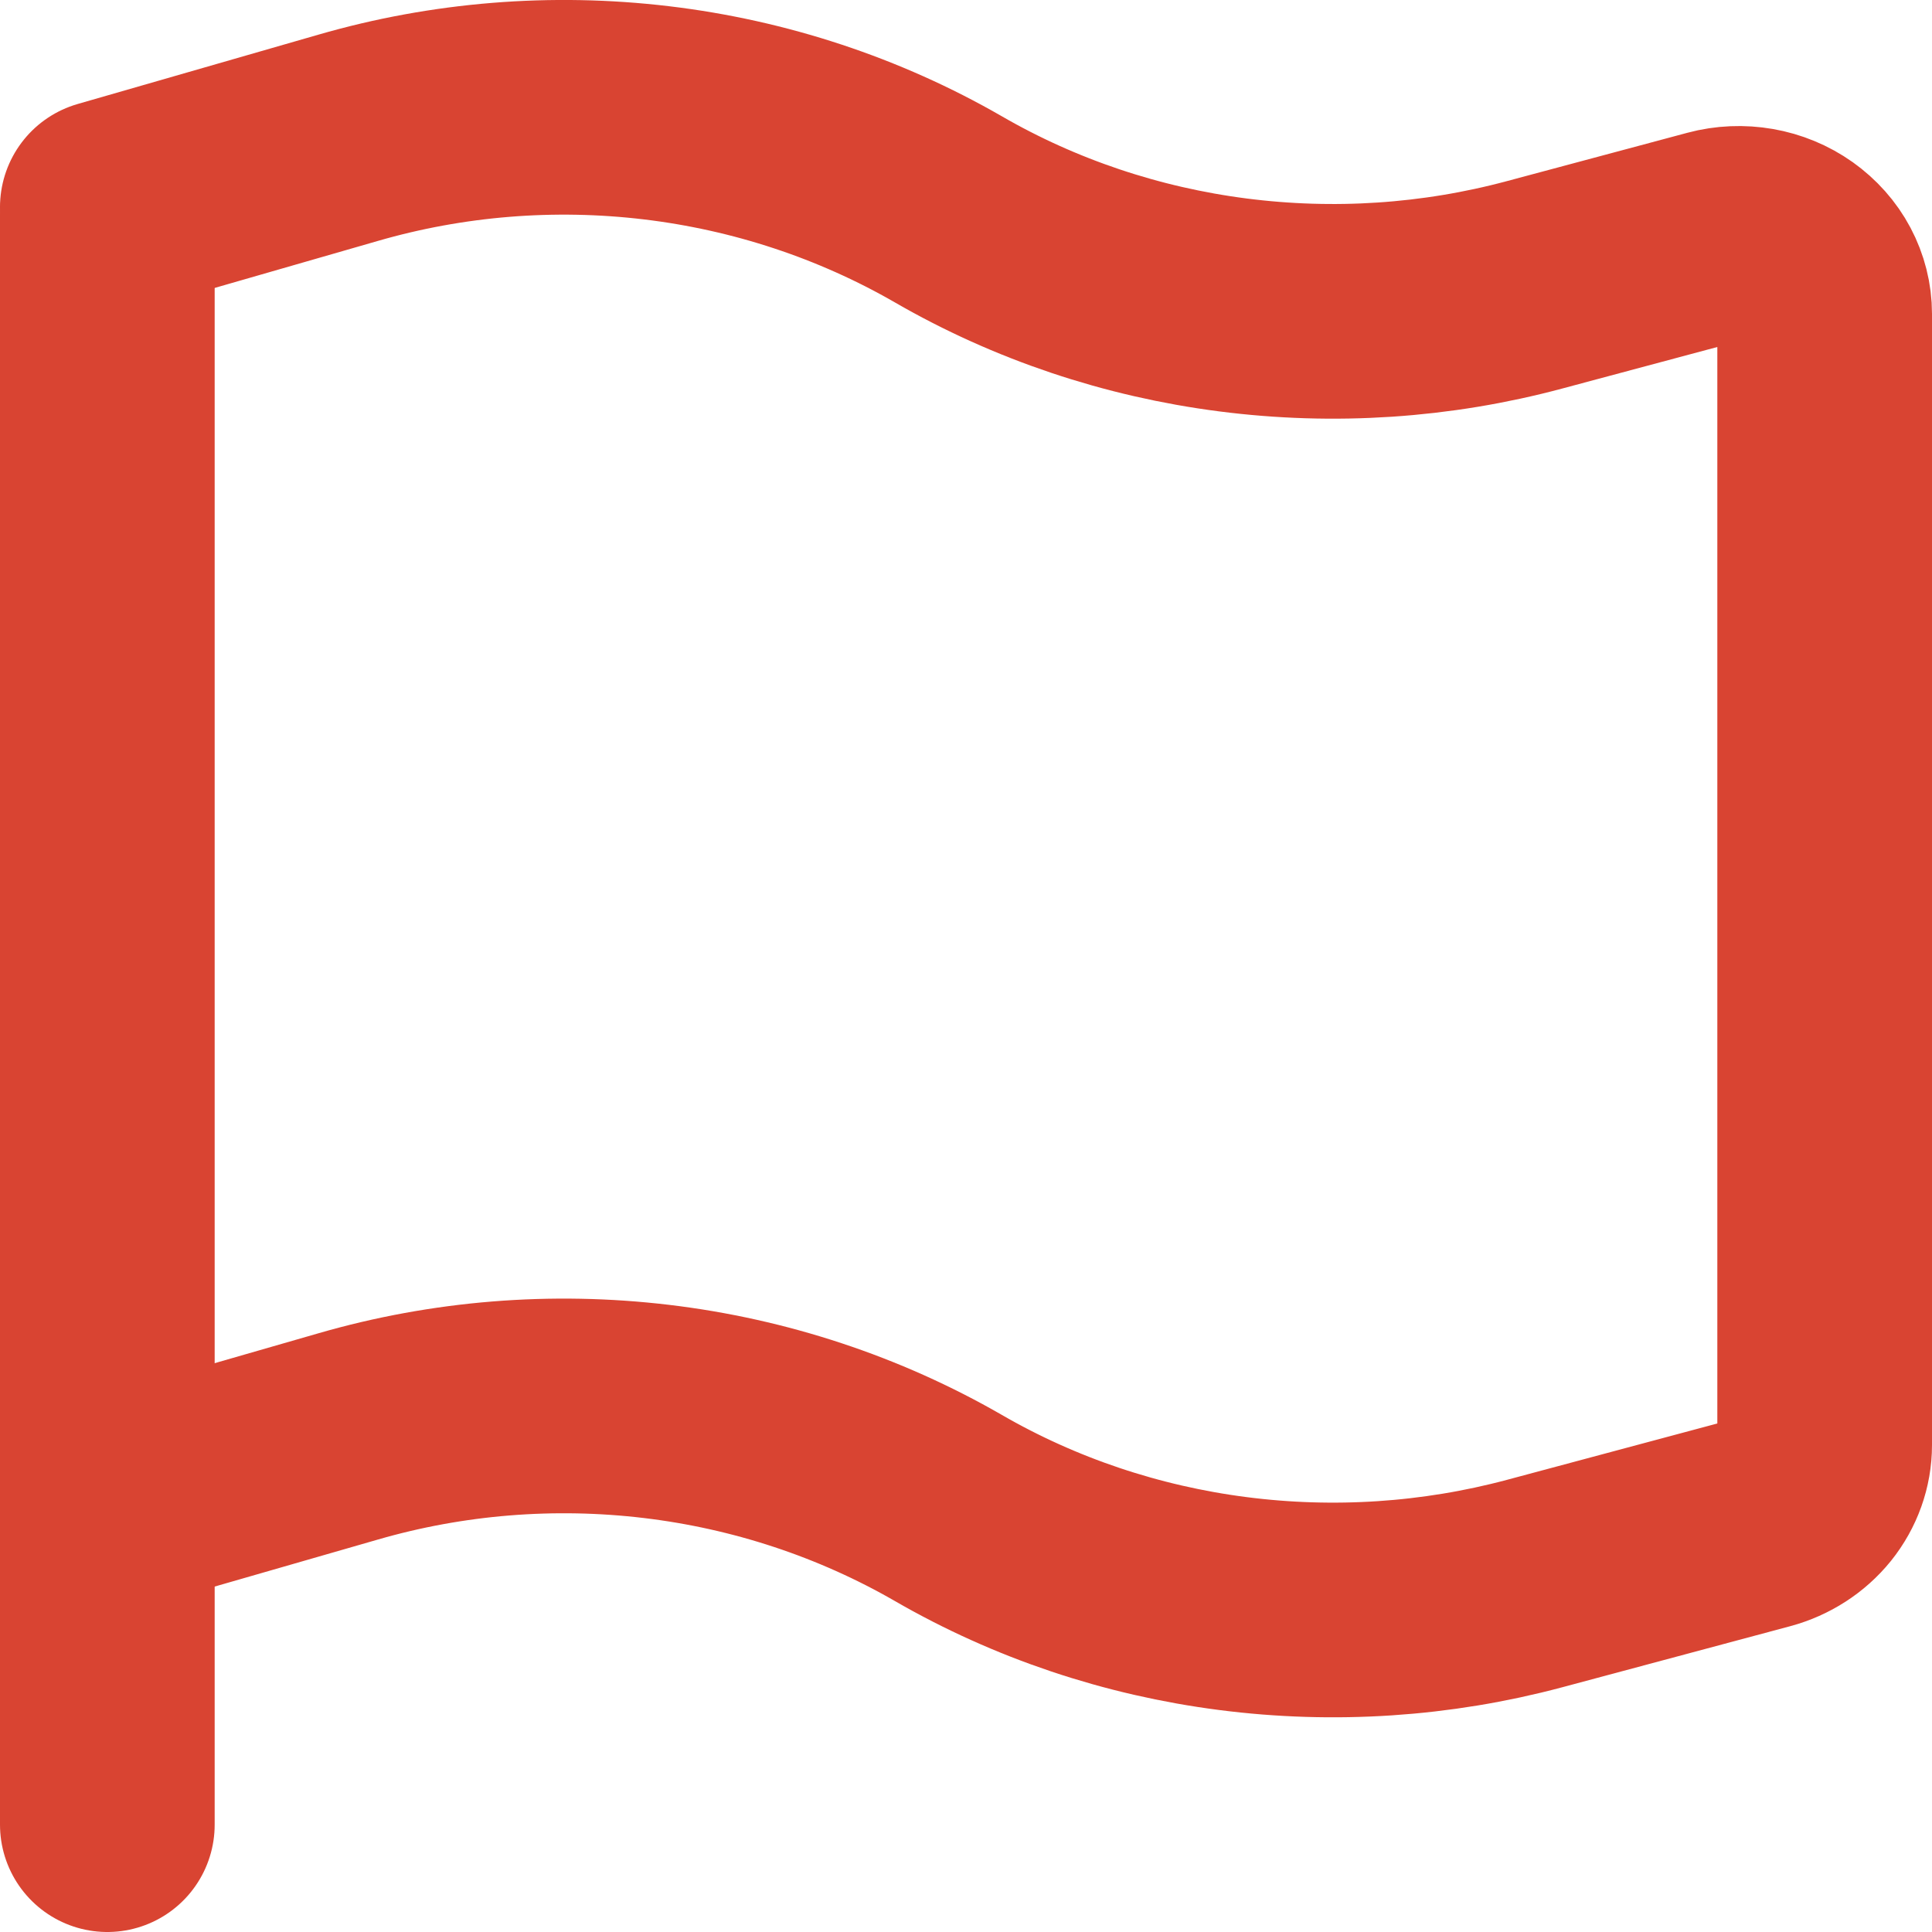 <svg width="18" height="18" viewBox="0 0 18 18" fill="none" xmlns="http://www.w3.org/2000/svg">
<path d="M1 17L1 2" stroke="#D94432" stroke-width="2" stroke-linecap="round" stroke-linejoin="round"/>
<path d="M1 14.029L3.243 13.383C4.172 13.114 5.151 13.035 6.116 13.15C7.08 13.265 8.007 13.572 8.835 14.049C9.643 14.516 10.546 14.819 11.486 14.94C12.426 15.061 13.383 14.998 14.296 14.754L16.42 14.185C16.587 14.14 16.734 14.045 16.839 13.915C16.943 13.785 17 13.626 17 13.463V2.924C17 2.808 16.971 2.694 16.916 2.59C16.861 2.486 16.78 2.396 16.682 2.326C16.583 2.256 16.468 2.208 16.346 2.187C16.225 2.166 16.099 2.171 15.98 2.203L14.296 2.654C13.383 2.899 12.426 2.962 11.486 2.841C10.546 2.72 9.643 2.417 8.835 1.95C8.007 1.473 7.08 1.166 6.116 1.051C5.151 0.936 4.172 1.015 3.243 1.284L1 1.93" stroke="#D94432" stroke-width="2" stroke-linecap="round" stroke-linejoin="round"/>
</svg>
